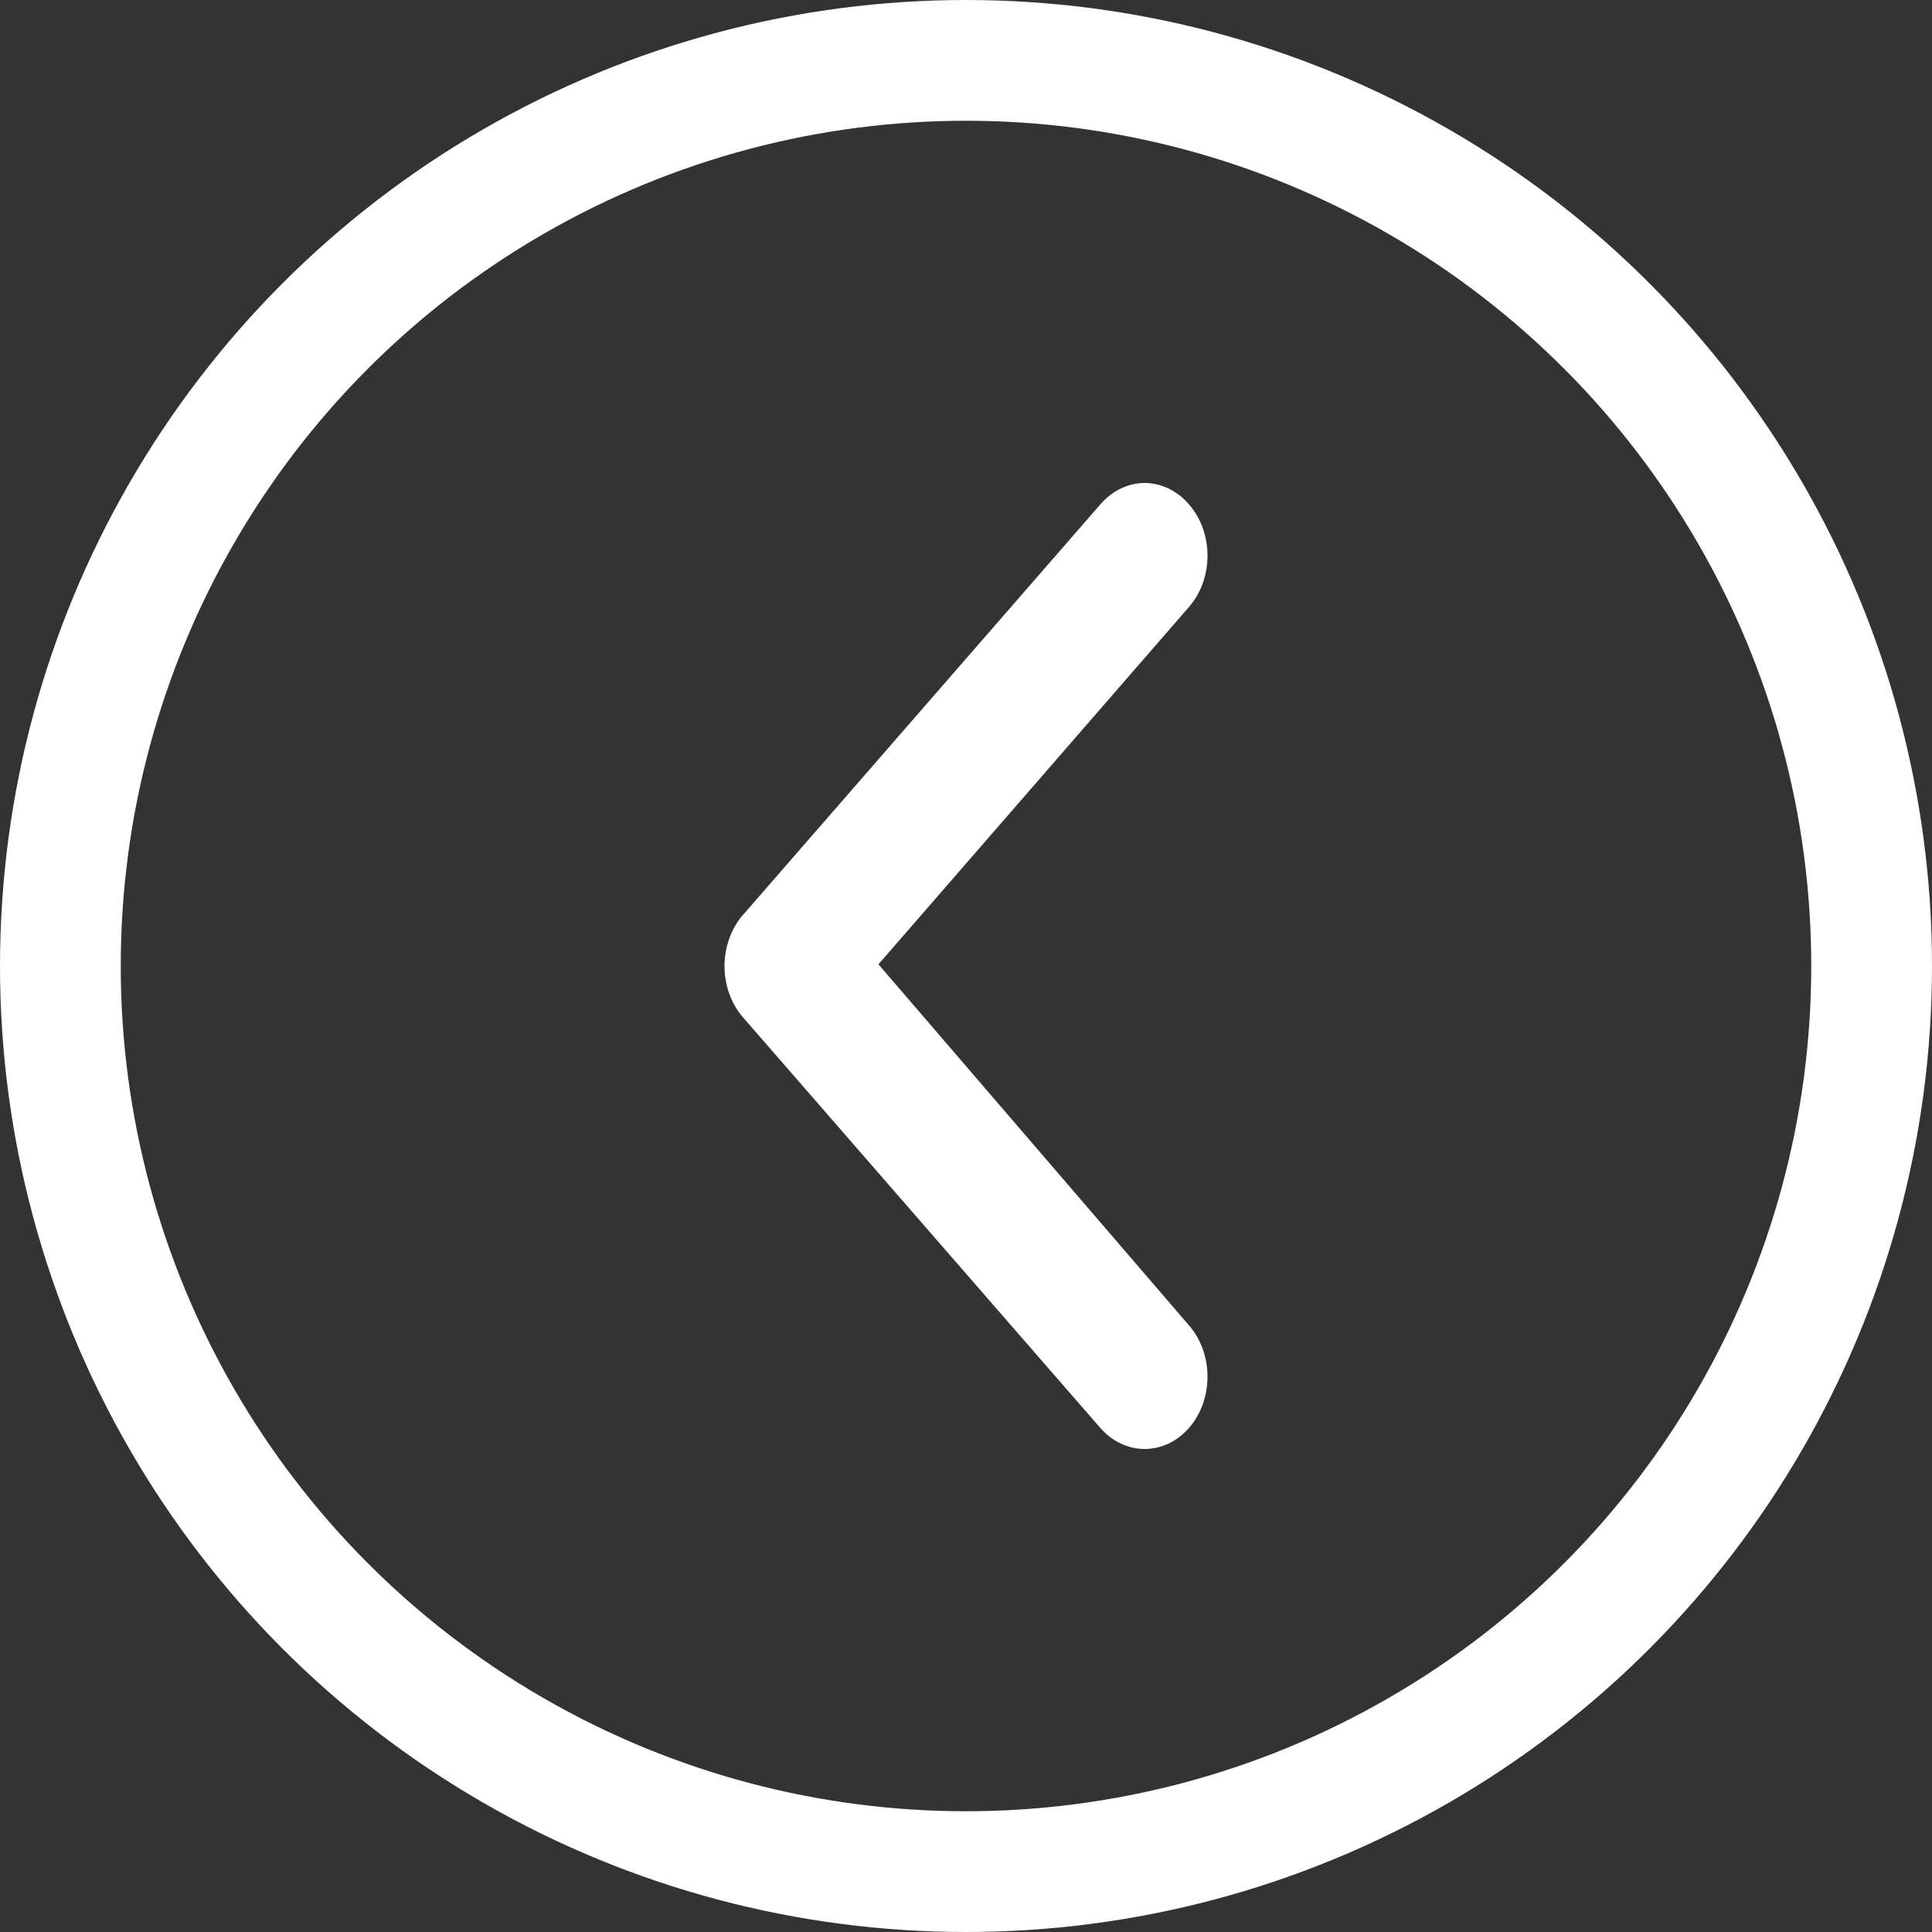 <svg width="16" height="16" viewBox="0 0 16 16" fill="none" xmlns="http://www.w3.org/2000/svg">
<rect x="0" y="0" width="16" height="16" fill="#333333" stroke="none"/>
<g id="While hover=False, Side=Left" clip-path="url(#clip0_1434_2872)">
<path id="Vector" d="M6.167 8.441L9.11 11.823C9.159 11.879 9.216 11.924 9.28 11.954C9.343 11.984 9.411 12 9.48 12C9.548 12 9.616 11.984 9.68 11.954C9.743 11.924 9.8 11.879 9.849 11.823C9.946 11.711 10 11.559 10 11.401C10 11.243 9.946 11.091 9.849 10.979L7.275 7.986L9.849 5.024C9.946 4.911 10 4.76 10 4.602C10 4.443 9.946 4.292 9.849 4.18C9.801 4.123 9.743 4.078 9.68 4.047C9.616 4.016 9.548 4 9.48 4C9.411 4 9.343 4.016 9.279 4.047C9.216 4.078 9.159 4.123 9.11 4.18L6.167 7.561C6.115 7.617 6.072 7.685 6.044 7.761C6.015 7.837 6 7.919 6 8.001C6 8.084 6.015 8.166 6.044 8.241C6.072 8.317 6.115 8.385 6.167 8.441V8.441Z" fill="white"/>
<circle id="Ellipse" cx="8" cy="8" r="7.5" stroke="white"/>
</g>
<defs>
<clipPath id="clip0_1434_2872">
<rect width="16" height="16" fill="white"/>
</clipPath>
</defs>
</svg>
